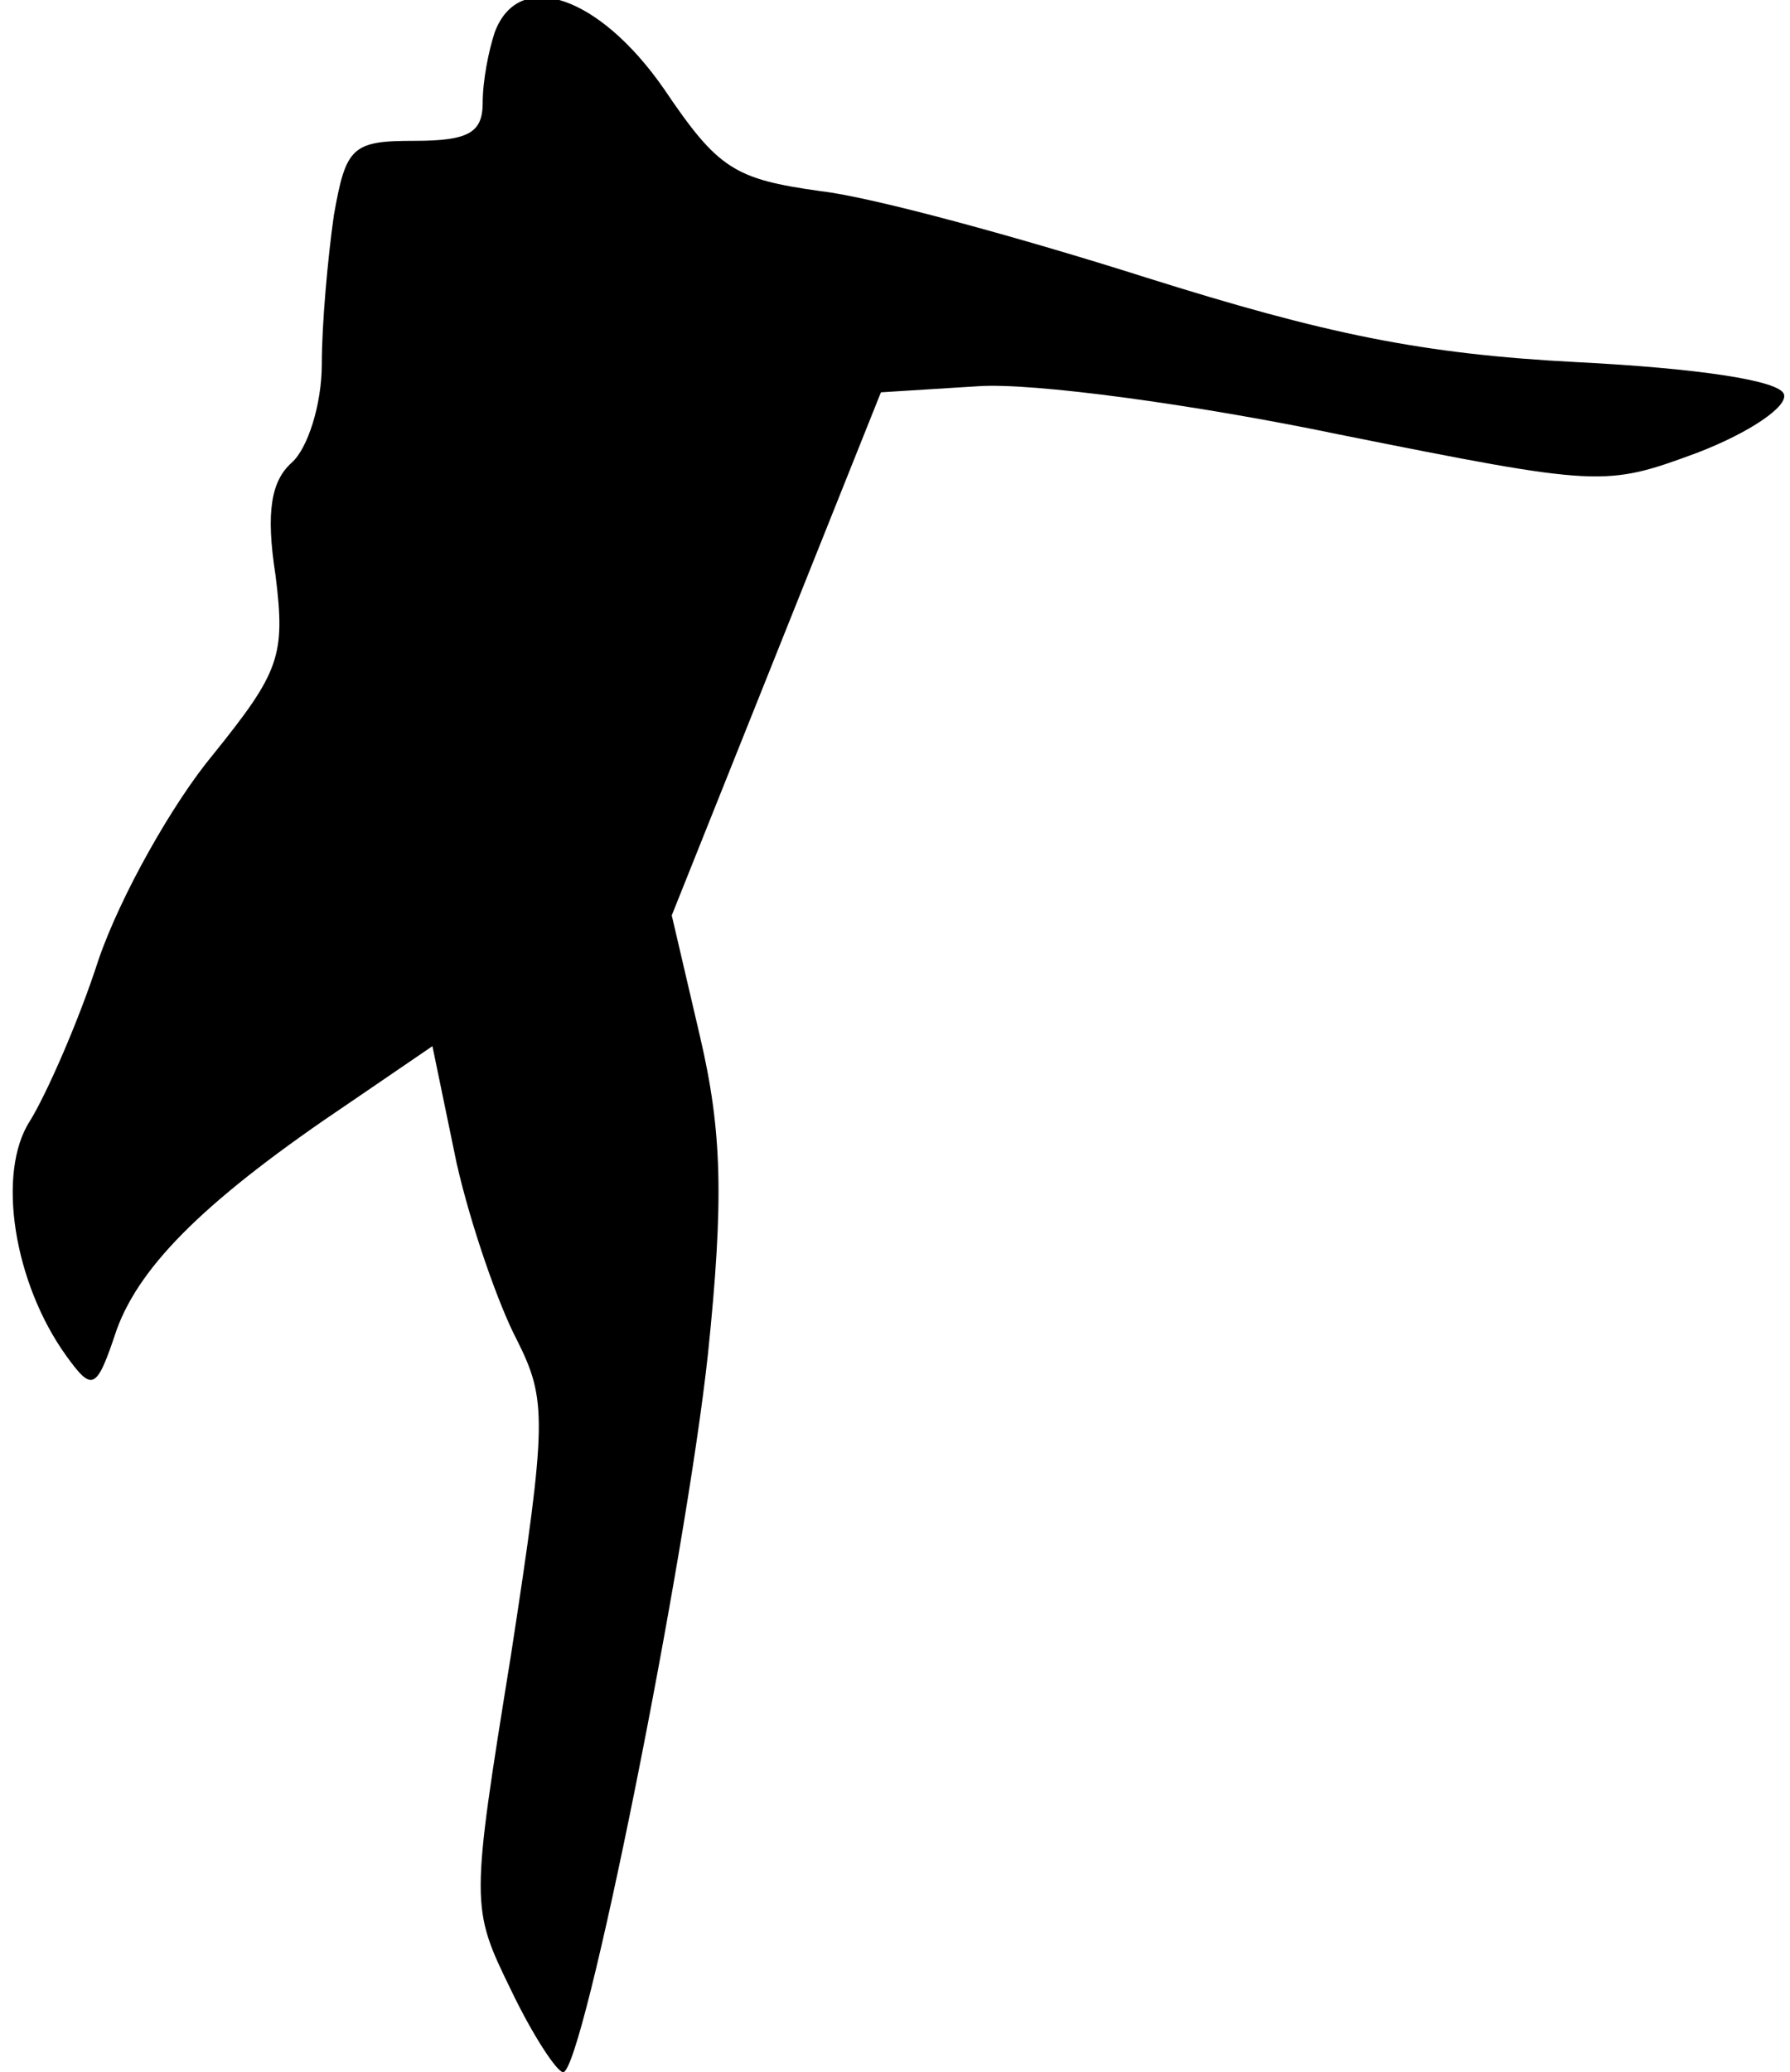 <?xml version="1.0" standalone="no"?>
<!DOCTYPE svg PUBLIC "-//W3C//DTD SVG 20010904//EN"
 "http://www.w3.org/TR/2001/REC-SVG-20010904/DTD/svg10.dtd">
<svg version="1.0" xmlns="http://www.w3.org/2000/svg"
 width="89pt" height="103pt" viewBox="0 0 89 103"
 preserveAspectRatio="xMidYMid meet">
<g transform="translate(0,103) scale(0.1,-0.1)"
fill="#000000" stroke="none">
<path fill="#000000" stroke="none" d="M246 1014 c-3 -9 -6 -24 -6 -35 0 -15
-7 -19 -34 -19 -31 0 -34 -3 -40 -37 -3 -21 -6 -54 -6 -74 0 -20 -7 -42 -15
-49 -10 -9 -13 -24 -8 -56 5 -40 2 -48 -31 -89 -20 -24 -46 -70 -57 -102 -10
-31 -26 -67 -34 -80 -17 -26 -8 -81 18 -117 13 -18 15 -17 25 13 12 33 46 66
116 113 l41 28 12 -58 c7 -31 21 -71 30 -88 15 -30 15 -40 -3 -157 -20 -124
-20 -125 0 -166 11 -23 23 -41 26 -41 10 0 61 255 72 357 8 77 7 111 -4 158
l-14 60 52 130 52 130 48 3 c27 2 108 -9 180 -24 130 -26 132 -26 178 -9 26
10 45 23 43 29 -2 7 -44 13 -103 16 -77 4 -125 14 -214 42 -63 20 -136 40
-162 43 -43 6 -51 11 -78 51 -32 46 -72 60 -84 28z"/>
</g>
</svg>
